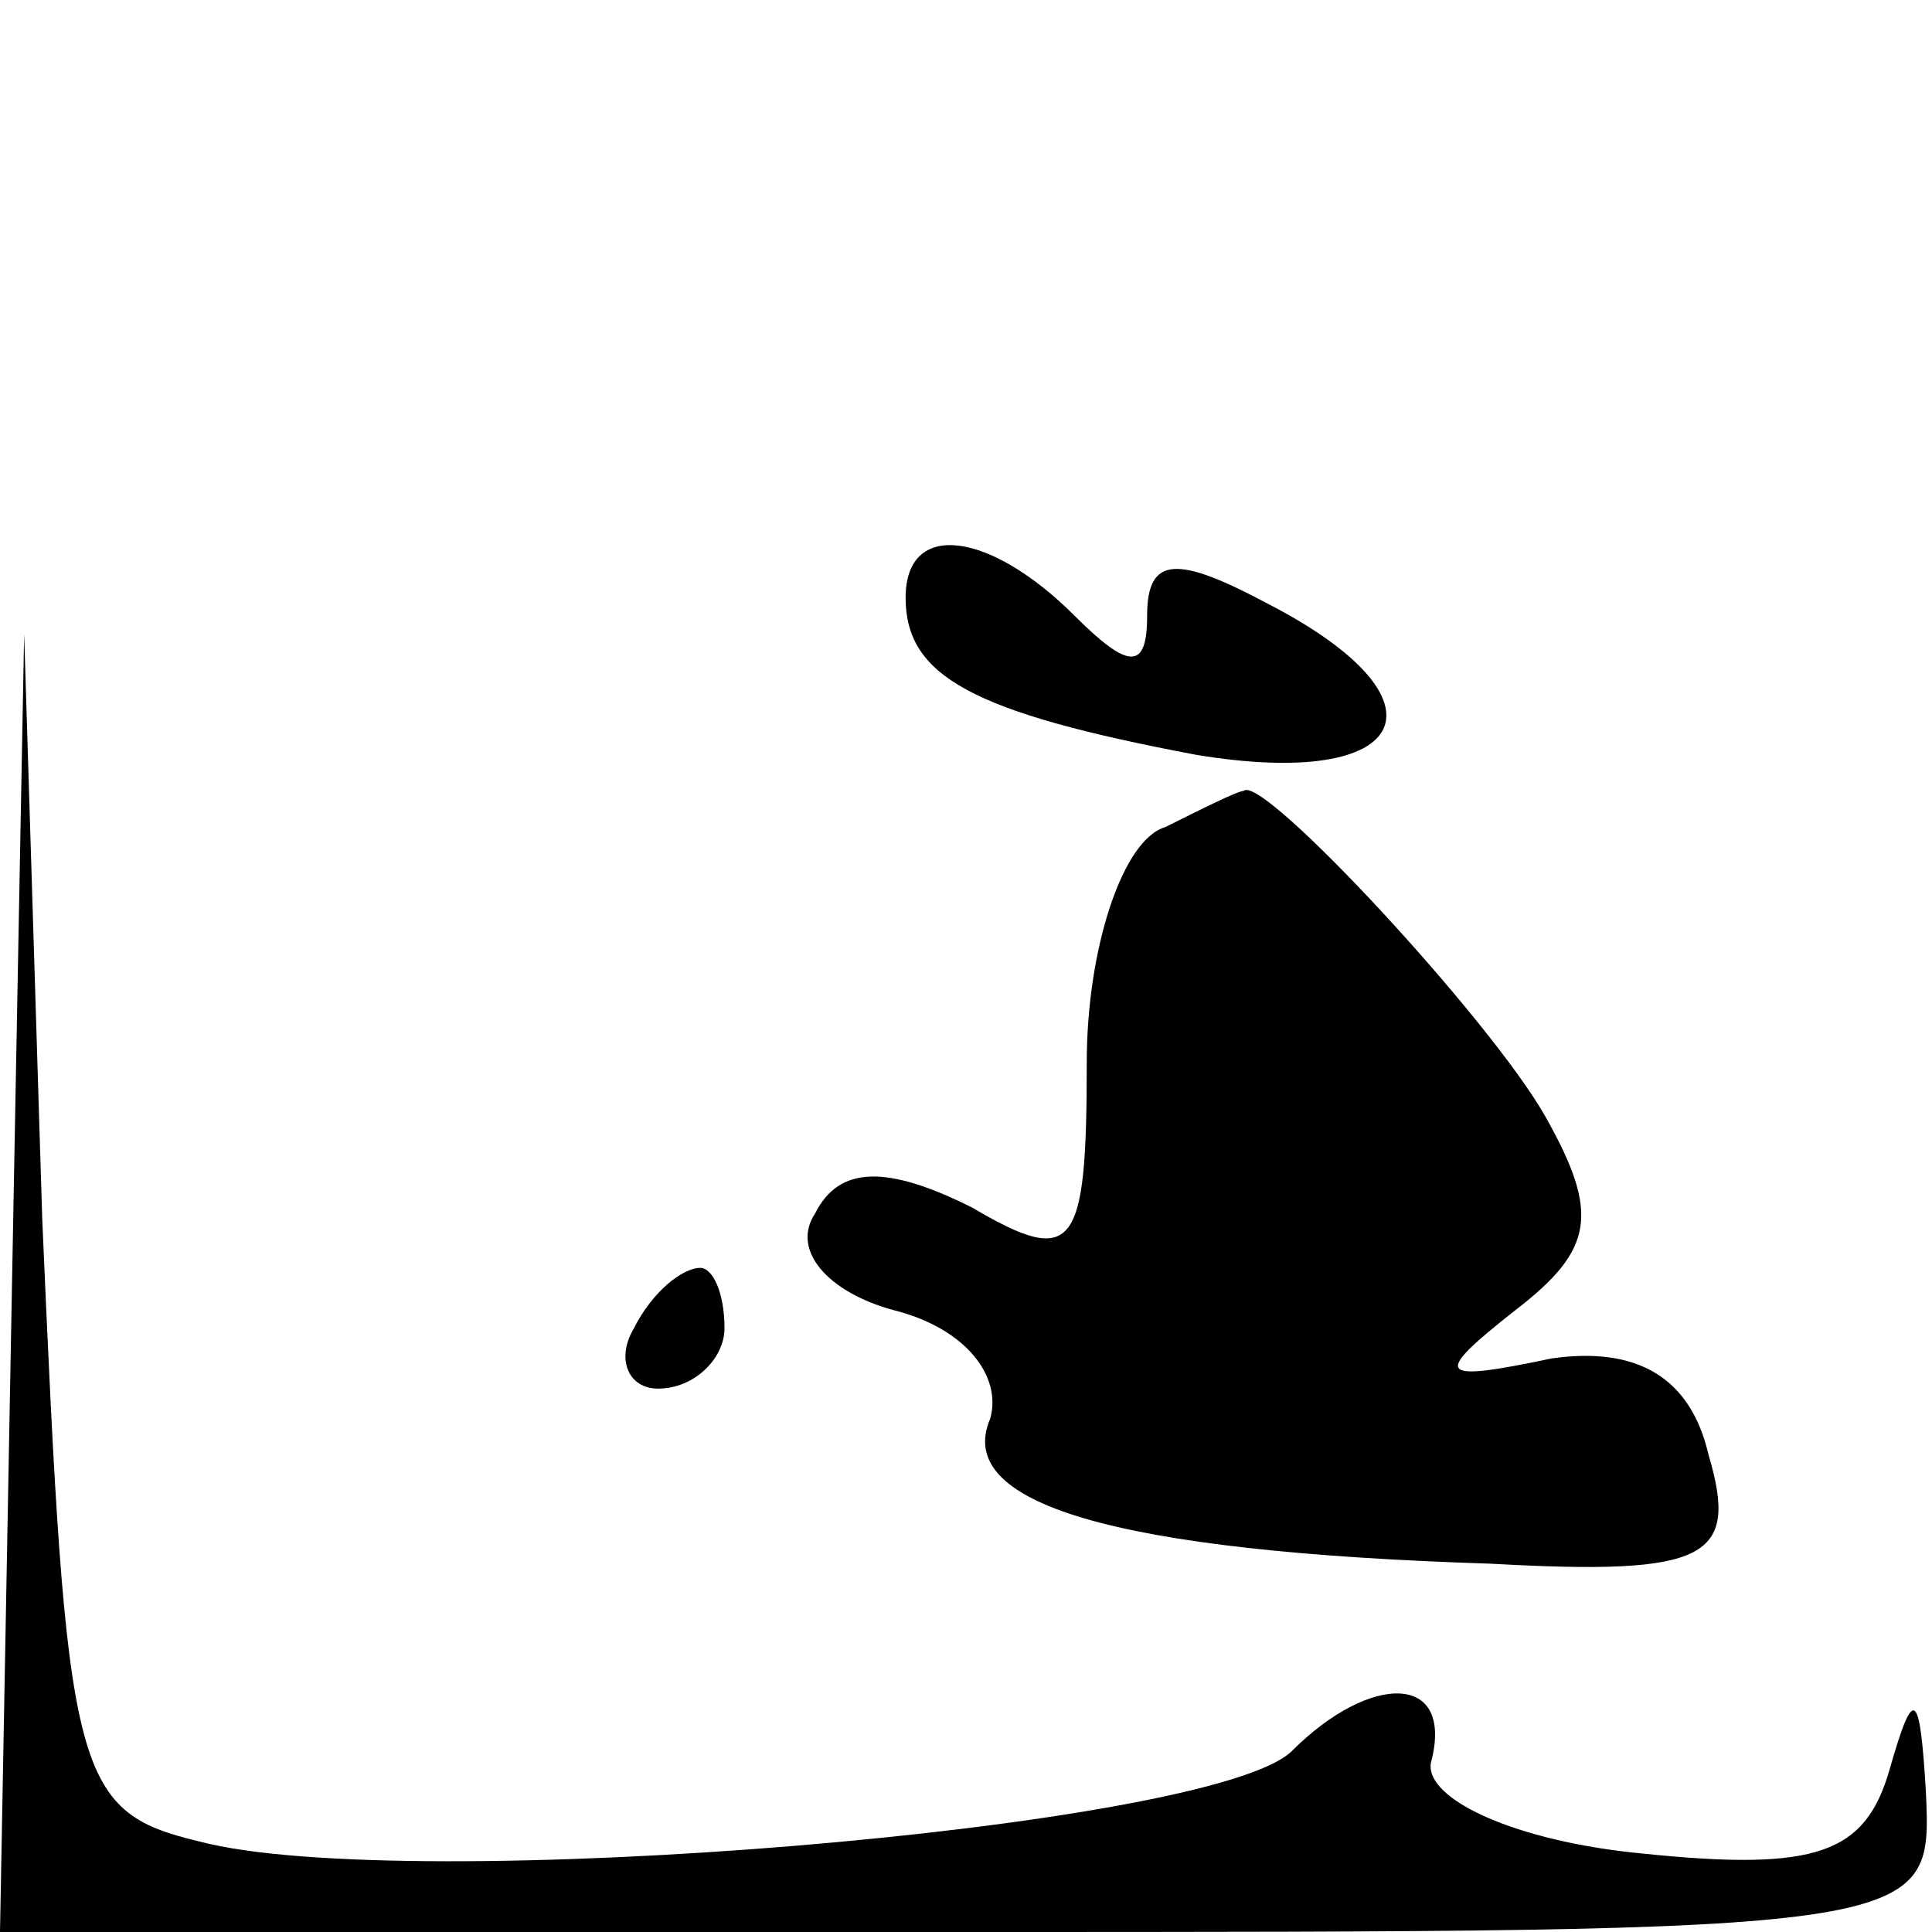 <?xml version="1.0" standalone="no"?>
<!DOCTYPE svg PUBLIC "-//W3C//DTD SVG 20010904//EN"
 "http://www.w3.org/TR/2001/REC-SVG-20010904/DTD/svg10.dtd">
<svg version="1.0" xmlns="http://www.w3.org/2000/svg"
 width="32pt" height="32pt" viewBox="0 0 32 32"
 preserveAspectRatio="xMidYMid meet">
<g transform="translate(0,32) scale(0.1,-0.1)"
fill="#000000" stroke="none">
<path fill="#000000" stroke="none" d="M150 221 c0 -13 11 -19 48 -26 36 -6
43 9 12 25 -15 8 -20 8 -20 -2 0 -9 -3 -9 -12 0 -14 14 -28 16 -28 3z"/>
<path fill="#000000" stroke="none" d="M2 108 l-2 -108 160 0 c160 0 160 0
159 23 -1 17 -2 18 -6 4 -4 -14 -12 -17 -41 -14 -21 2 -36 9 -35 15 4 15 -10
15 -23 2 -13 -13 -147 -24 -181 -15 -21 5 -22 11 -26 103 l-3 97 -2 -107z"/>
<path fill="#000000" stroke="none" d="M193 183 c-7 -2 -13 -20 -13 -39 0 -31
-2 -34 -19 -24 -14 7 -22 7 -26 -1 -4 -6 2 -13 13 -16 12 -3 18 -11 16 -18 -6
-14 20 -22 83 -24 36 -2 41 1 36 18 -3 13 -12 18 -26 16 -19 -4 -20 -3 -6 8
13 10 14 16 5 32 -9 16 -47 57 -50 54 -1 0 -7 -3 -13 -6z"/>
<path fill="#000000" stroke="none" d="M105 100 c-3 -5 -1 -10 4 -10 6 0 11 5
11 10 0 6 -2 10 -4 10 -3 0 -8 -4 -11 -10z"/>
</g>
</svg>
